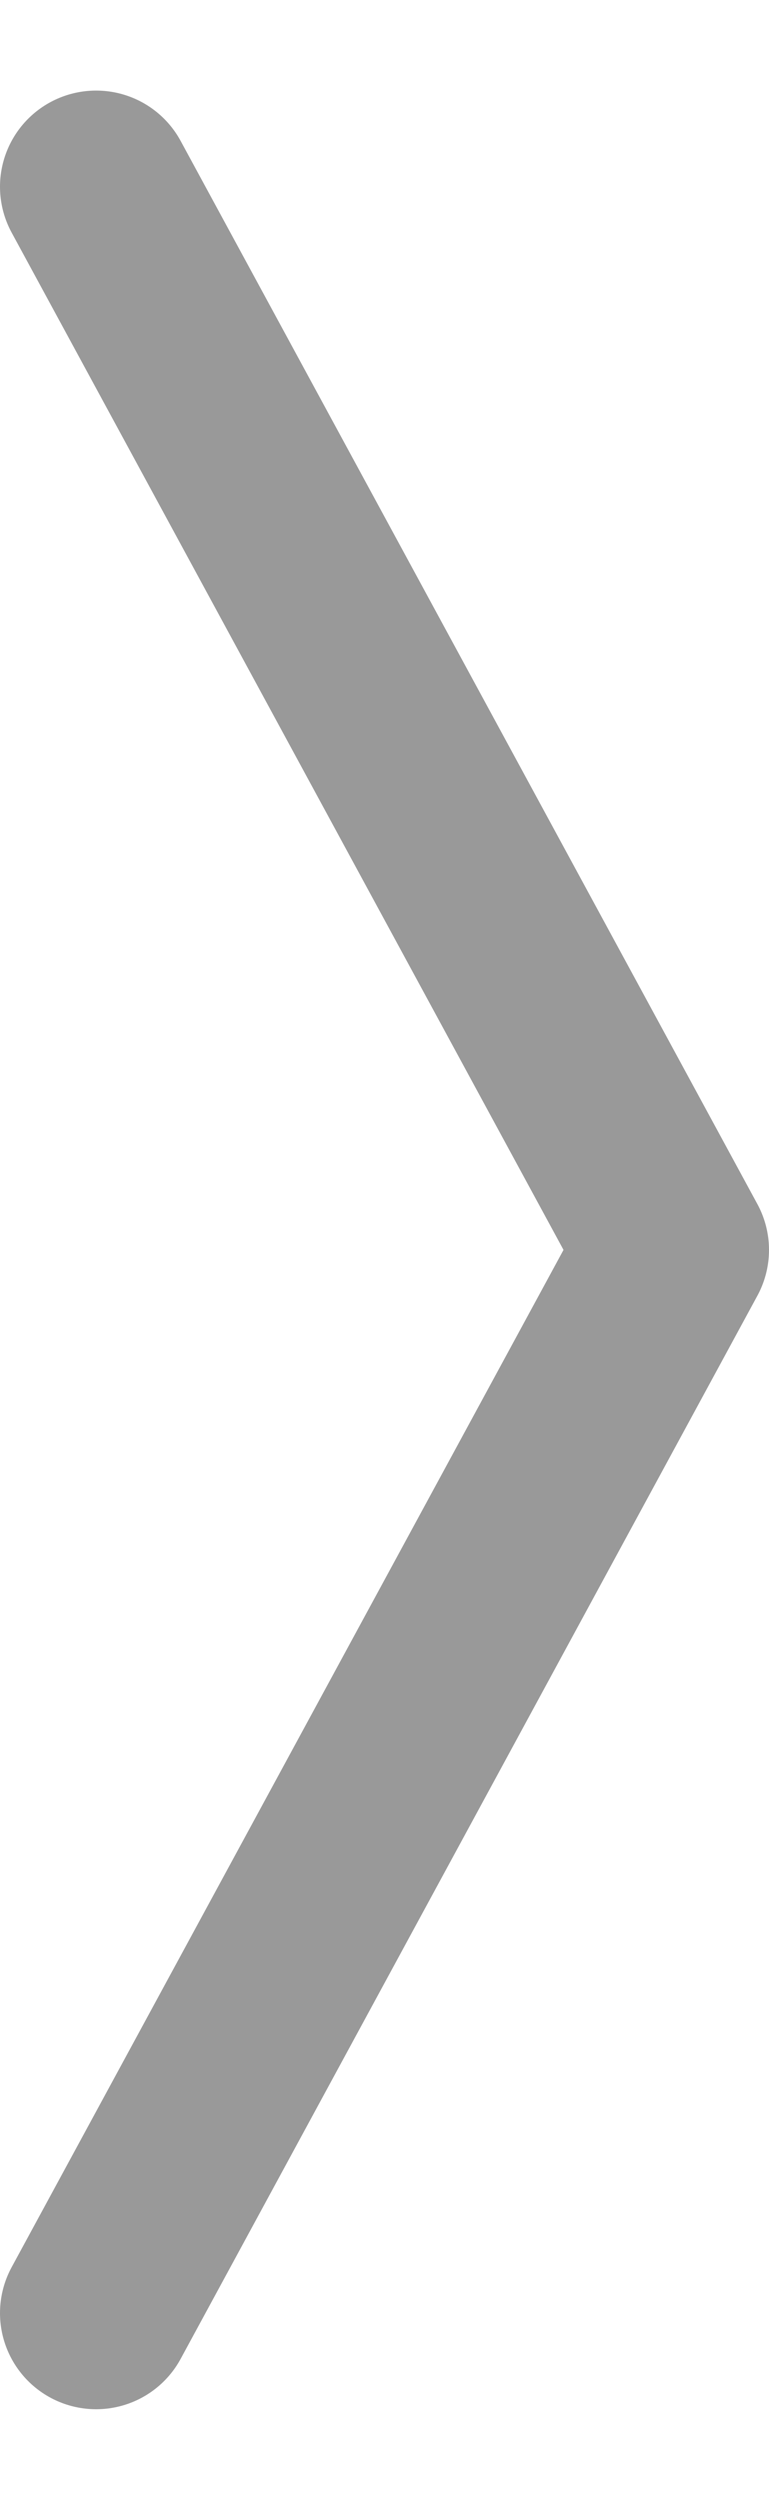<svg width="8" height="26" viewBox="0 0 8 26" fill="none" xmlns="http://www.w3.org/2000/svg">
<path d="M1 24.056L7 12.999L1 1.942" stroke="#999999" stroke-width="2" stroke-linecap="round" stroke-linejoin="round"/>
</svg>
